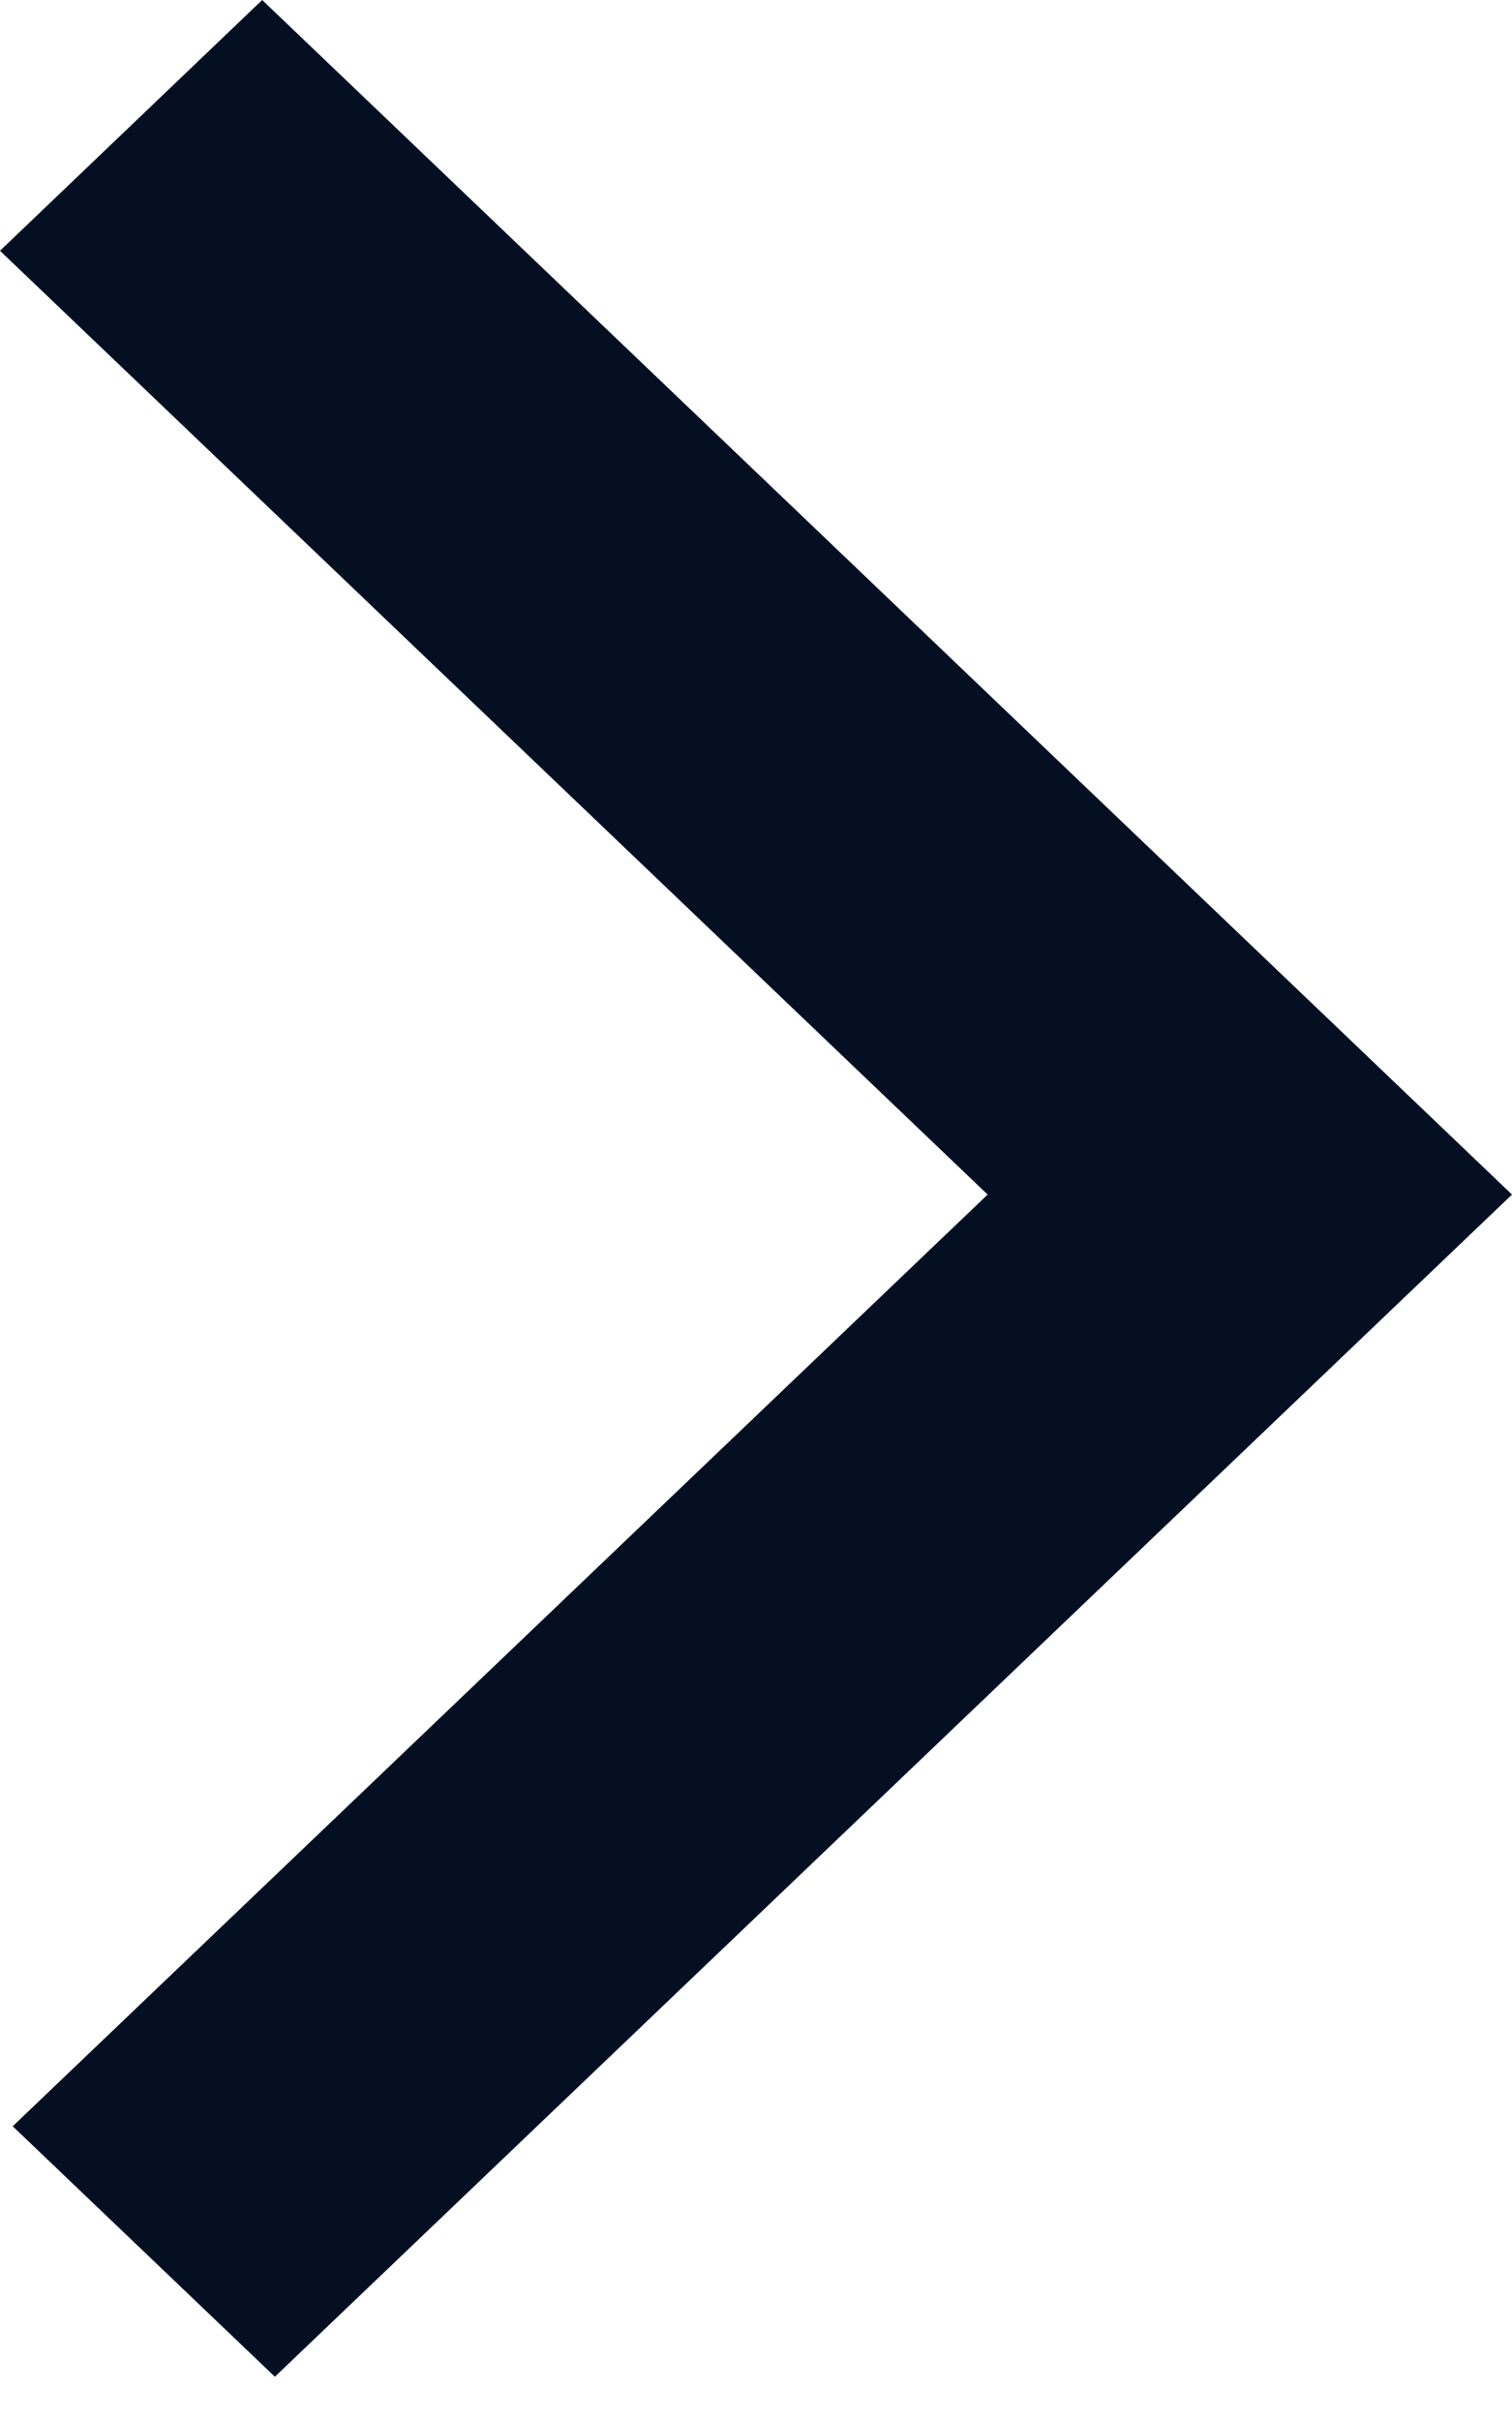 <svg width="5" height="8" viewBox="0 0 5 8" fill="none" xmlns="http://www.w3.org/2000/svg">
<path fill-rule="evenodd" clip-rule="evenodd" d="M8.38126e-08 0.829L3.266 3.949L0.042 7.029L0.909 7.857L5 3.949L0.867 3.48195e-05L8.38126e-08 0.829Z" fill="#041022"/>
</svg>
